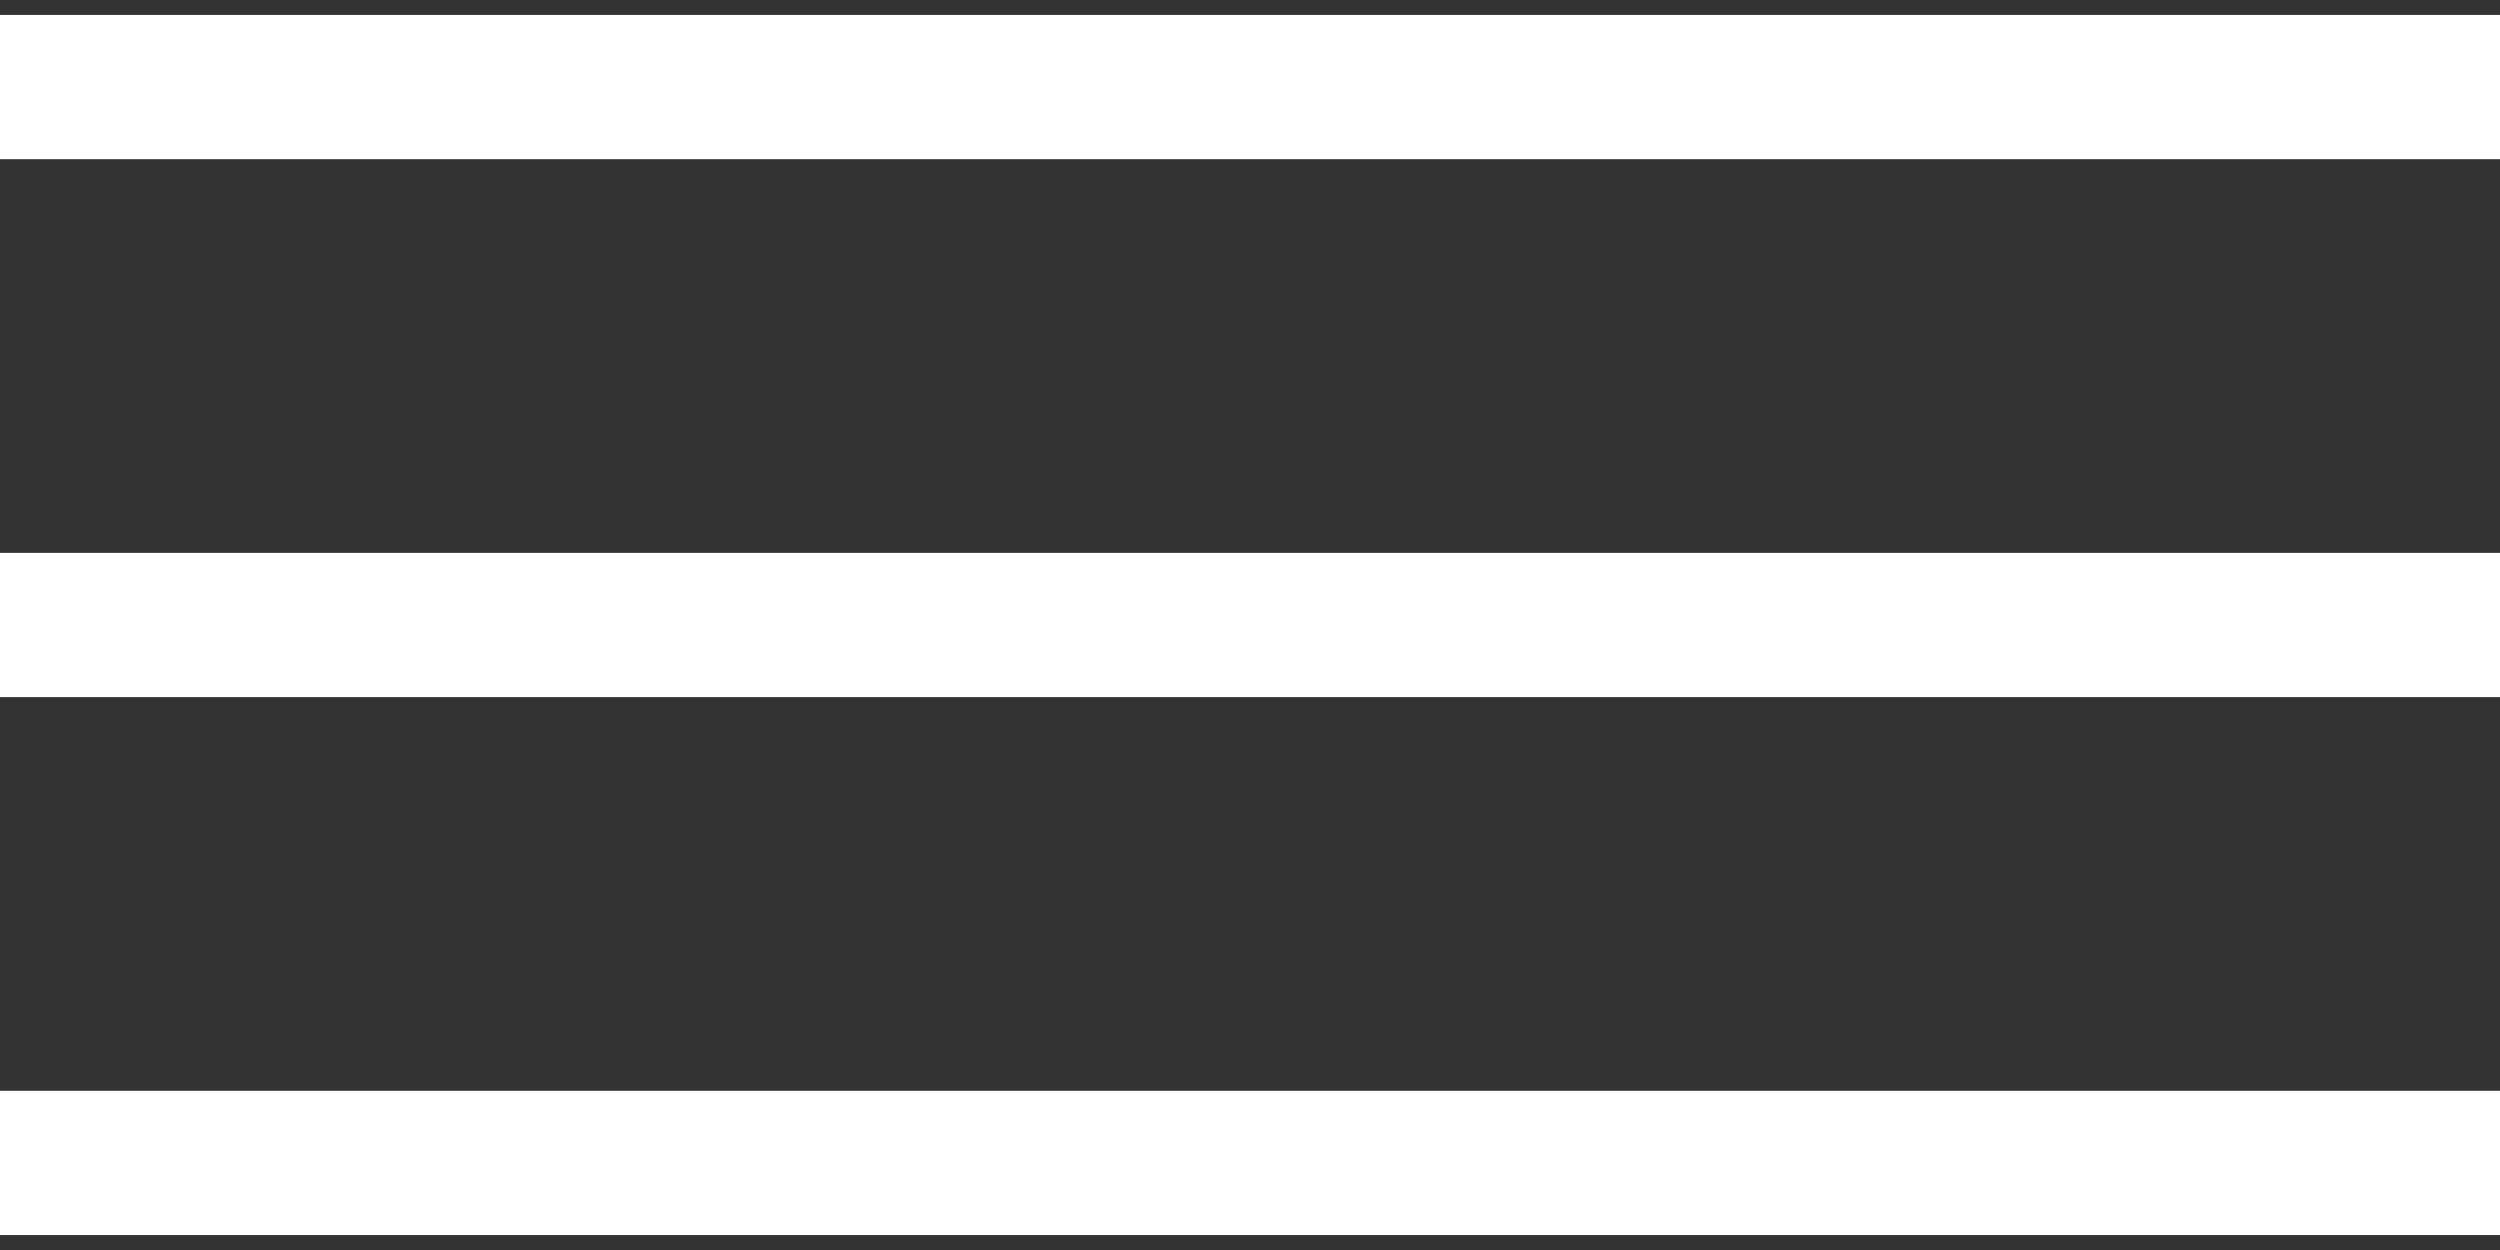<svg width="52" height="26" viewBox="0 0 52 26" fill="none" xmlns="http://www.w3.org/2000/svg">
<rect x="0" y="0" width="52" height="26" fill="#333333" stroke="none"/>
<line y1="1.811" x2="52.004" y2="1.811" stroke="white" stroke-width="3"/>
<line y1="13" x2="52.004" y2="13" stroke="white" stroke-width="3"/>
<line y1="24.189" x2="52.004" y2="24.189" stroke="white" stroke-width="3"/>
</svg>
